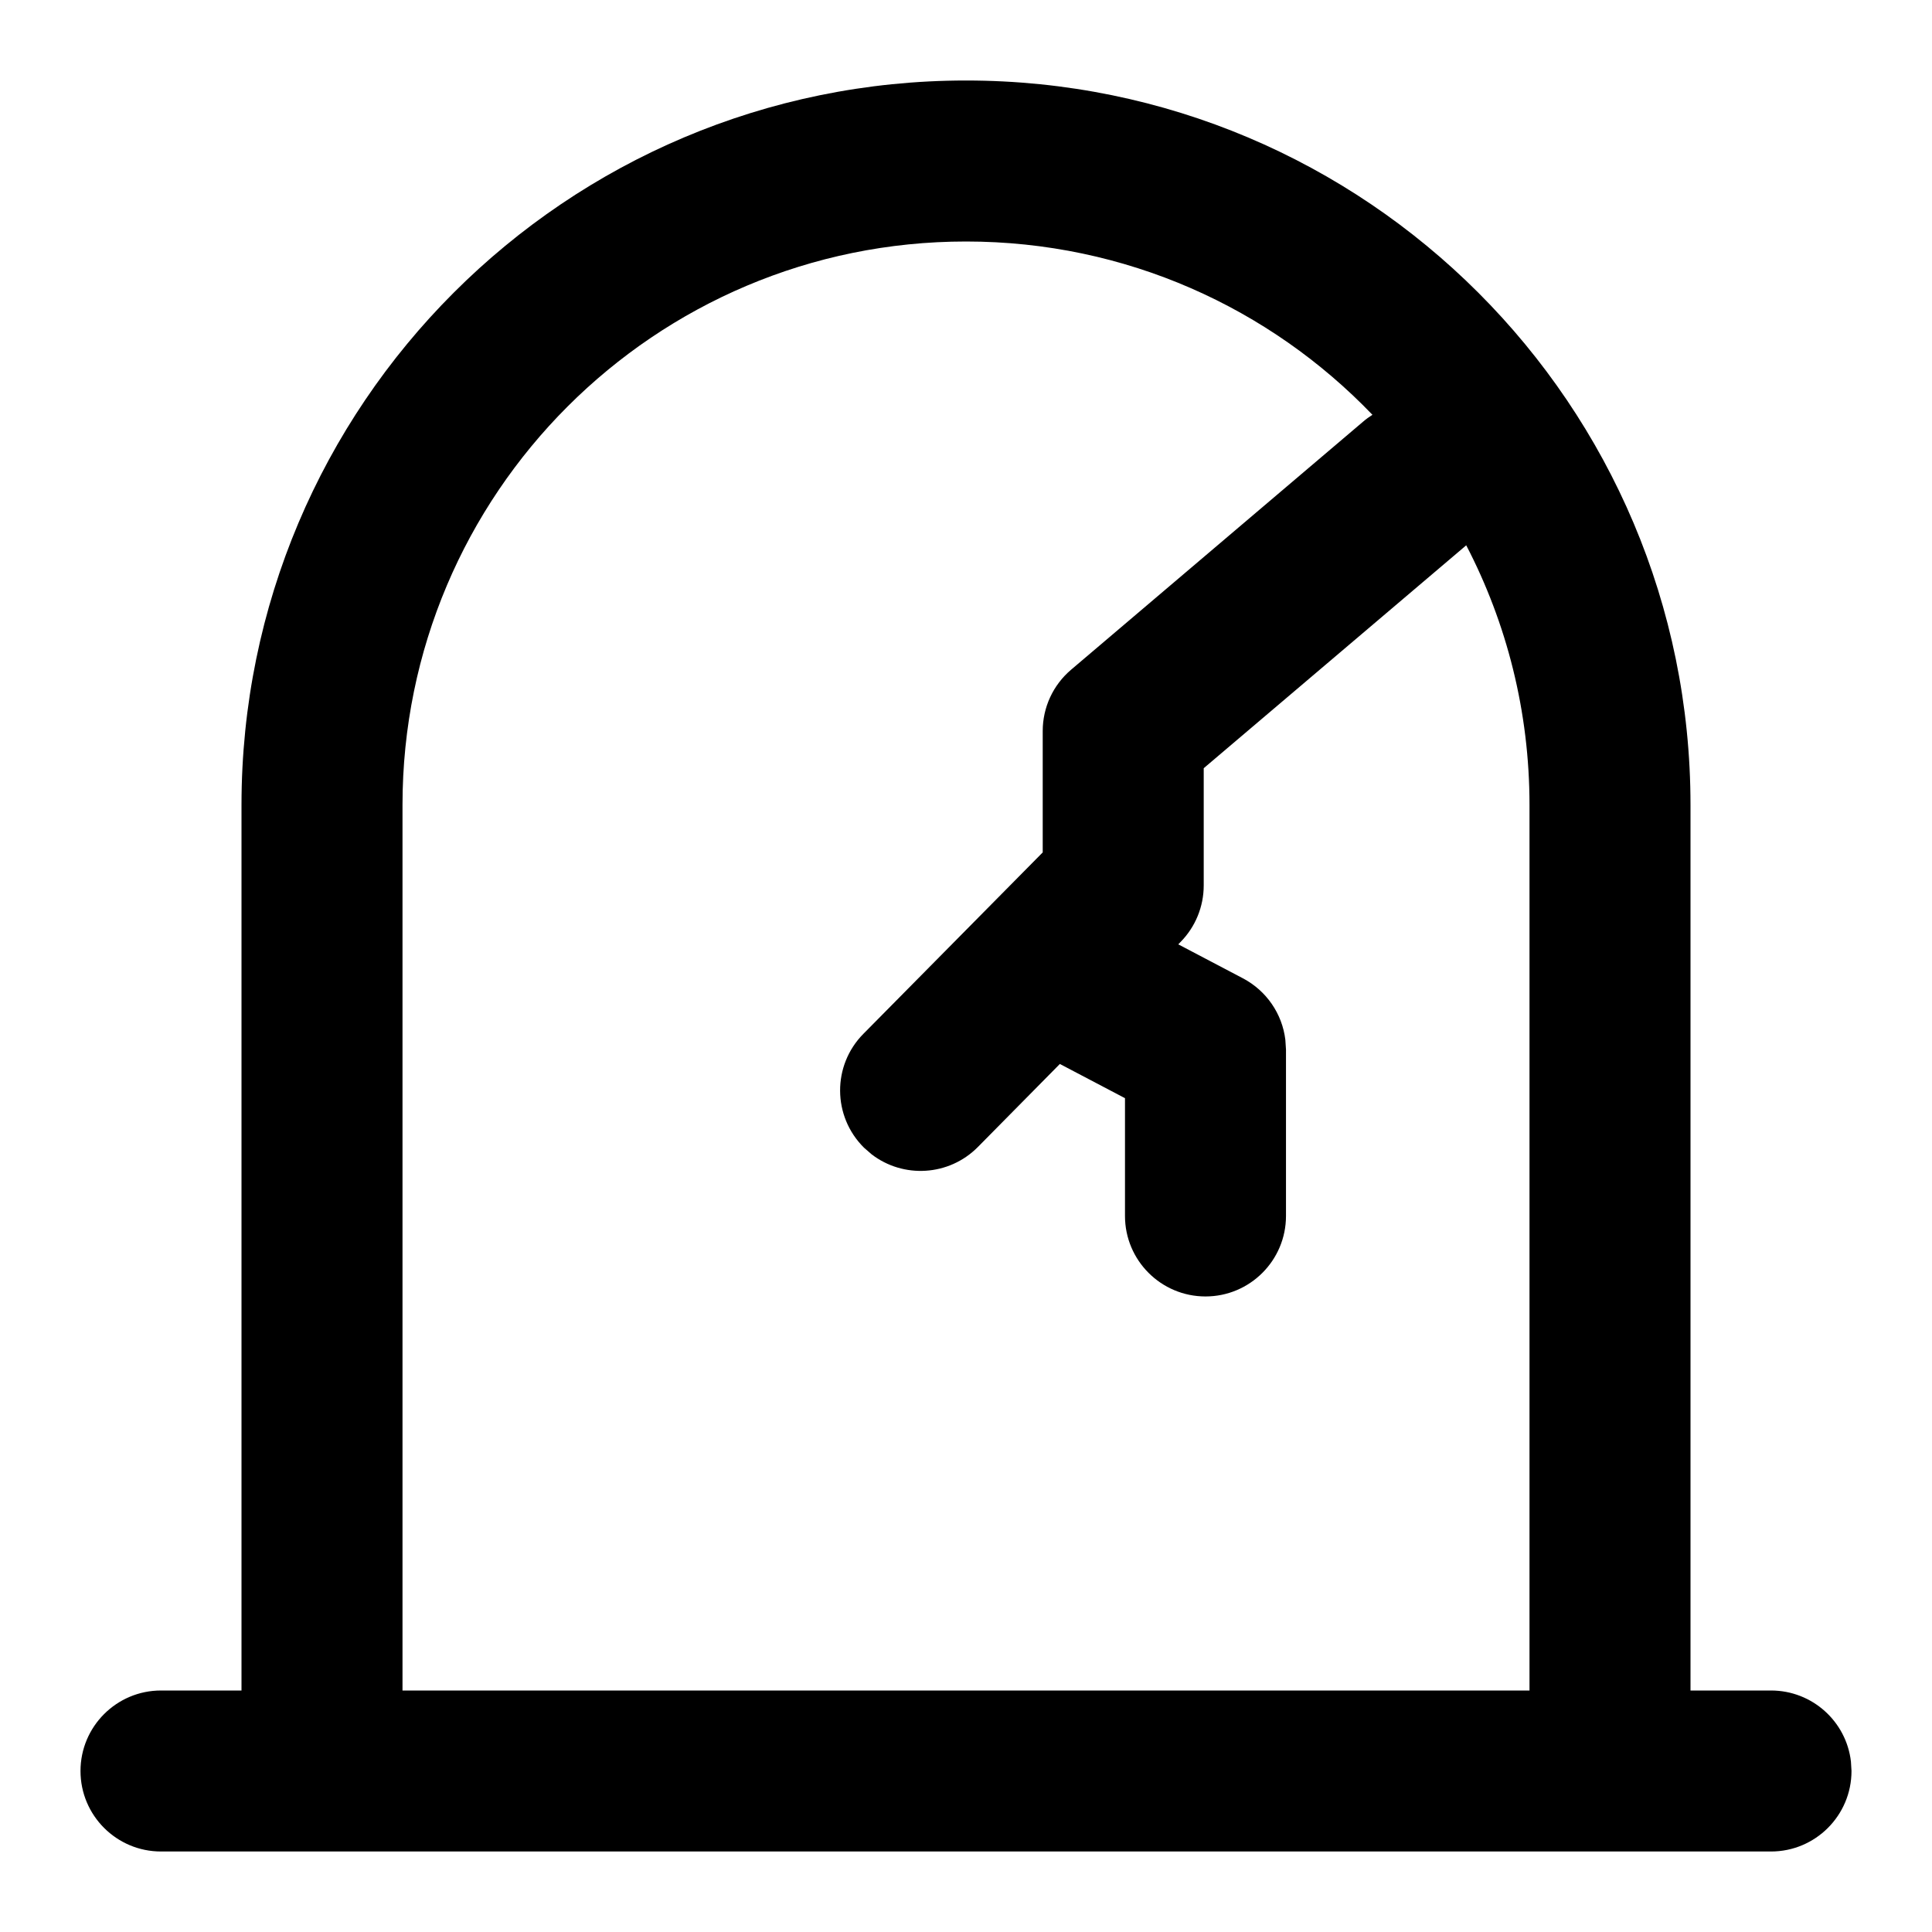 <?xml version="1.0" encoding="UTF-8"?>
<svg width="24px" height="24px" viewBox="0 0 24 24" version="1.1" xmlns="http://www.w3.org/2000/svg" xmlns:xlink="http://www.w3.org/1999/xlink">
    <!-- Generator: Sketch 59.1 (86144) - https://sketch.com -->
    <title>ic_tomb</title>
    <desc>Created with Sketch.</desc>
    <g id="ic_tomb" stroke="none" stroke-width="1" fill="none" fill-rule="evenodd">
        <path d="M2,23 C1.448,23 1,22.552 1,22 C1,21.448 1.448,21 2,21 L2,21 L3,21 L3,10 C3,5.029 7.029,1 12,1 C16.971,1 21,5.029 21,10 L21,21 L22,21 C22.513,21 22.936,21.386 22.993,21.883 L23,22 C23,22.552 22.552,23 22,23 L22,23 Z M12,3 C8.134,3 5,6.134 5,10 L5,21 L19,21 L19,10 C19,8.836 18.716,7.739 18.214,6.774 L14.953,9.543 L14.953,11 C14.953,11.263 14.849,11.516 14.664,11.703 L14.664,11.703 L14.637,11.731 L15.44,12.153 C15.732,12.307 15.928,12.593 15.967,12.916 L15.975,13.038 L15.975,15.105 C15.975,15.657 15.527,16.105 14.975,16.105 C14.423,16.105 13.975,15.657 13.975,15.105 L13.975,15.105 L13.975,13.642 L13.166,13.217 L12.147,14.249 C11.788,14.611 11.221,14.642 10.827,14.339 L10.733,14.257 C10.34,13.868 10.337,13.235 10.725,12.843 L10.725,12.843 L12.953,10.589 L12.953,9.081 C12.953,8.787 13.082,8.509 13.306,8.319 L13.306,8.319 L16.933,5.238 C16.97,5.206 17.009,5.178 17.049,5.153 C15.776,3.826 13.985,3 12,3 Z" id="Combined-Shape" fill="#000000" fill-rule="nonzero"></path>
    </g>
</svg>